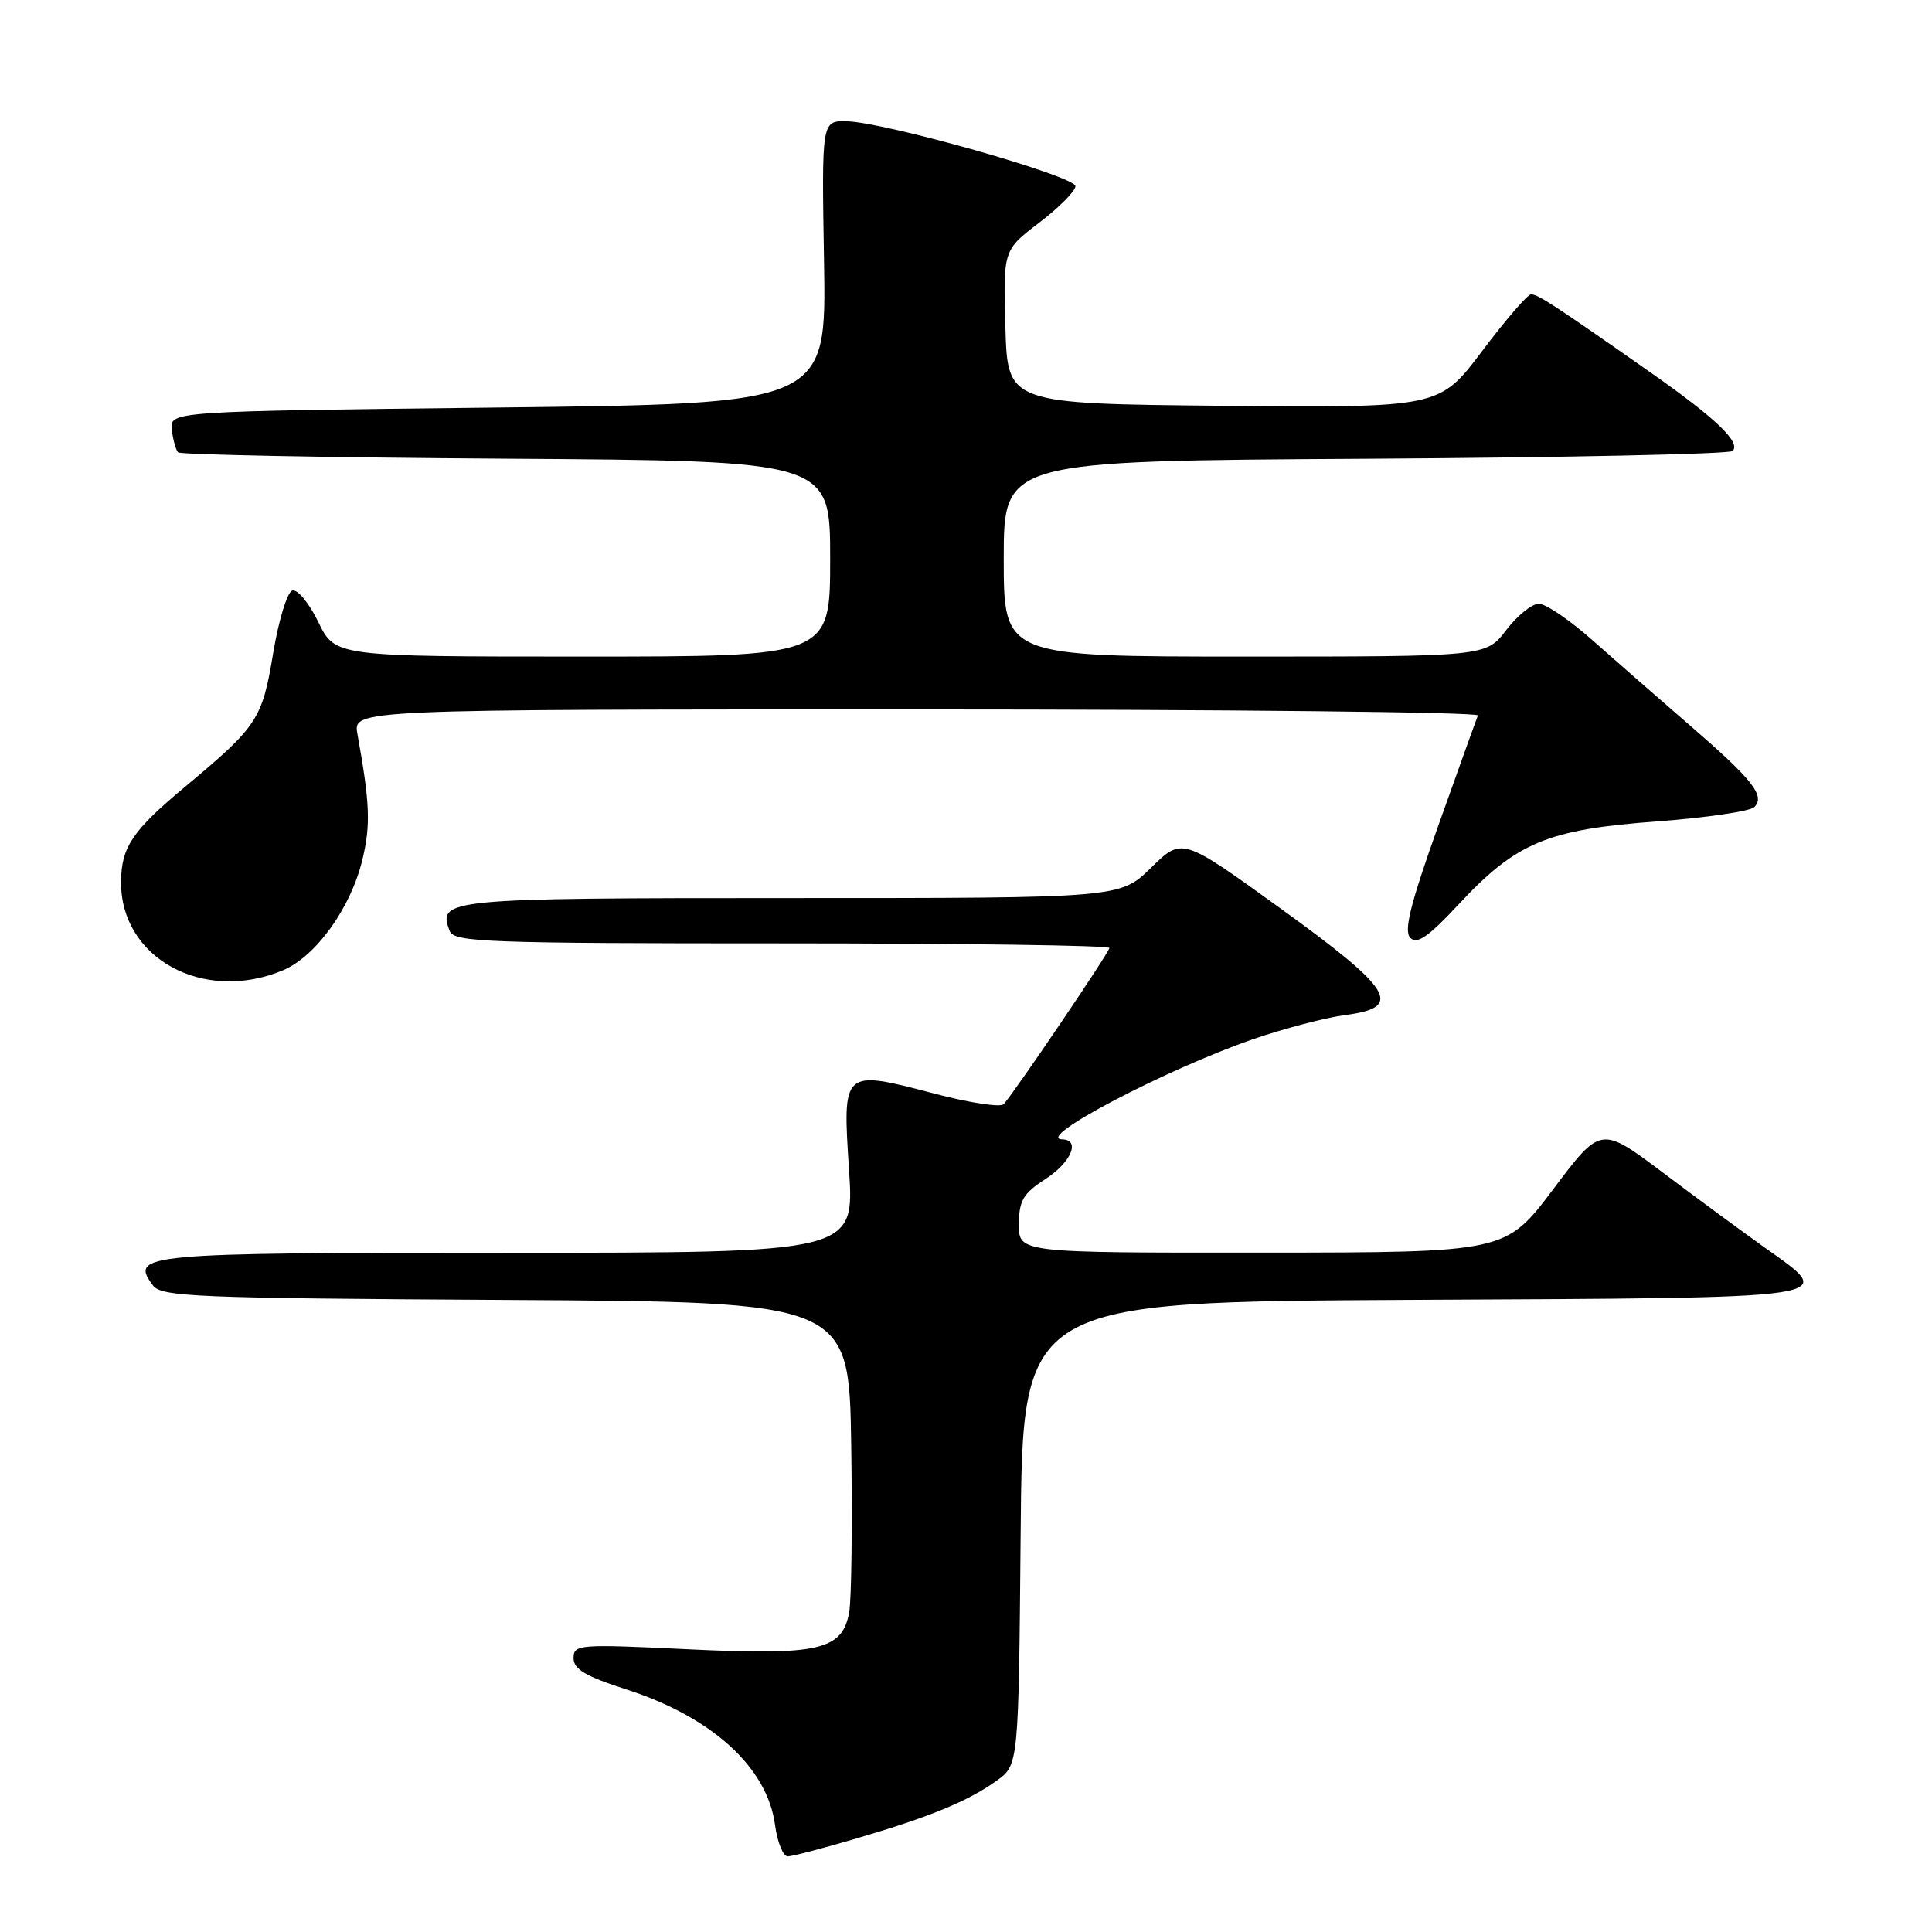 <?xml version="1.0" encoding="UTF-8" standalone="no"?>
<!DOCTYPE svg PUBLIC "-//W3C//DTD SVG 1.1//EN" "http://www.w3.org/Graphics/SVG/1.1/DTD/svg11.dtd" >
<svg xmlns="http://www.w3.org/2000/svg" xmlns:xlink="http://www.w3.org/1999/xlink" version="1.1" viewBox="0 0 256 256">
 <g >
 <path fill="currentColor"
d=" M 113.50 243.60 C 123.30 240.72 128.22 238.69 132.04 235.97 C 134.97 233.88 134.97 233.88 135.24 203.19 C 135.50 172.50 135.50 172.50 187.25 172.24 C 245.15 171.95 243.49 172.20 233.75 165.25 C 230.86 163.19 224.81 158.74 220.31 155.35 C 212.11 149.20 212.11 149.20 205.81 157.58 C 199.50 165.96 199.50 165.96 167.25 165.98 C 135.00 166.00 135.00 166.00 135.01 162.25 C 135.02 159.07 135.56 158.16 138.51 156.24 C 141.94 154.02 143.21 151.03 140.75 150.97 C 137.00 150.87 154.44 141.72 166.00 137.71 C 170.12 136.29 175.66 134.83 178.31 134.49 C 186.03 133.48 184.60 131.15 169.56 120.29 C 156.63 110.95 156.63 110.95 152.53 114.97 C 148.42 119.00 148.42 119.00 104.83 119.00 C 58.98 119.00 57.95 119.10 59.59 123.37 C 60.15 124.84 64.46 125.00 103.61 125.00 C 127.47 125.00 147.00 125.27 147.00 125.61 C 147.00 126.16 134.63 144.44 132.99 146.31 C 132.59 146.76 128.45 146.13 123.78 144.90 C 111.60 141.71 111.63 141.68 112.50 155.01 C 113.22 166.00 113.22 166.00 67.23 166.00 C 18.70 166.00 17.17 166.14 20.27 170.33 C 21.38 171.83 25.89 172.02 67.00 172.25 C 112.50 172.50 112.50 172.50 112.79 191.50 C 112.95 201.95 112.83 211.91 112.52 213.64 C 111.61 218.67 108.50 219.38 90.99 218.53 C 76.68 217.84 76.00 217.90 76.00 219.71 C 76.00 221.18 77.58 222.12 83.00 223.86 C 94.36 227.52 101.68 234.20 102.70 241.84 C 103.01 244.13 103.77 245.99 104.38 245.98 C 105.00 245.97 109.10 244.90 113.50 243.60 Z  M 37.47 128.58 C 41.86 126.74 46.48 120.32 48.02 113.91 C 49.13 109.28 49.02 106.48 47.36 97.25 C 46.78 94.00 46.78 94.00 121.47 94.00 C 162.55 94.00 196.02 94.36 195.83 94.80 C 195.65 95.23 193.30 101.78 190.60 109.35 C 186.85 119.87 185.98 123.38 186.88 124.28 C 187.77 125.17 189.28 124.13 193.27 119.84 C 200.91 111.64 205.01 109.92 219.44 108.85 C 226.04 108.36 231.90 107.50 232.45 106.95 C 233.94 105.46 232.28 103.35 223.90 96.10 C 219.83 92.58 214.04 87.52 211.03 84.85 C 208.03 82.18 204.82 80.00 203.90 80.00 C 202.99 80.00 201.04 81.57 199.57 83.50 C 196.90 87.00 196.90 87.00 164.95 87.00 C 133.00 87.00 133.00 87.00 133.00 74.04 C 133.00 61.07 133.00 61.07 180.92 60.79 C 207.27 60.63 229.17 60.17 229.58 59.76 C 230.72 58.62 227.36 55.42 218.53 49.23 C 206.03 40.47 203.78 39.00 202.88 39.00 C 202.42 39.00 199.50 42.38 196.39 46.52 C 190.73 54.03 190.73 54.03 162.12 53.77 C 133.50 53.50 133.50 53.50 133.22 43.32 C 132.93 33.14 132.93 33.14 137.72 29.49 C 140.35 27.48 142.50 25.31 142.50 24.67 C 142.50 23.34 117.25 16.18 112.19 16.07 C 108.87 16.00 108.87 16.00 109.19 34.75 C 109.50 53.50 109.50 53.50 66.00 54.00 C 22.50 54.50 22.50 54.50 22.77 56.94 C 22.92 58.28 23.30 59.63 23.60 59.94 C 23.91 60.25 43.48 60.63 67.08 60.78 C 110.00 61.06 110.00 61.06 110.00 74.03 C 110.00 87.00 110.00 87.00 77.20 87.00 C 44.40 87.00 44.40 87.00 42.18 82.42 C 40.95 79.90 39.40 78.03 38.73 78.25 C 38.05 78.47 36.91 82.22 36.19 86.58 C 34.74 95.32 34.14 96.23 24.50 104.27 C 17.56 110.06 16.08 112.24 16.04 116.80 C 15.93 126.94 26.93 132.98 37.47 128.58 Z "/>
</g>
</svg>